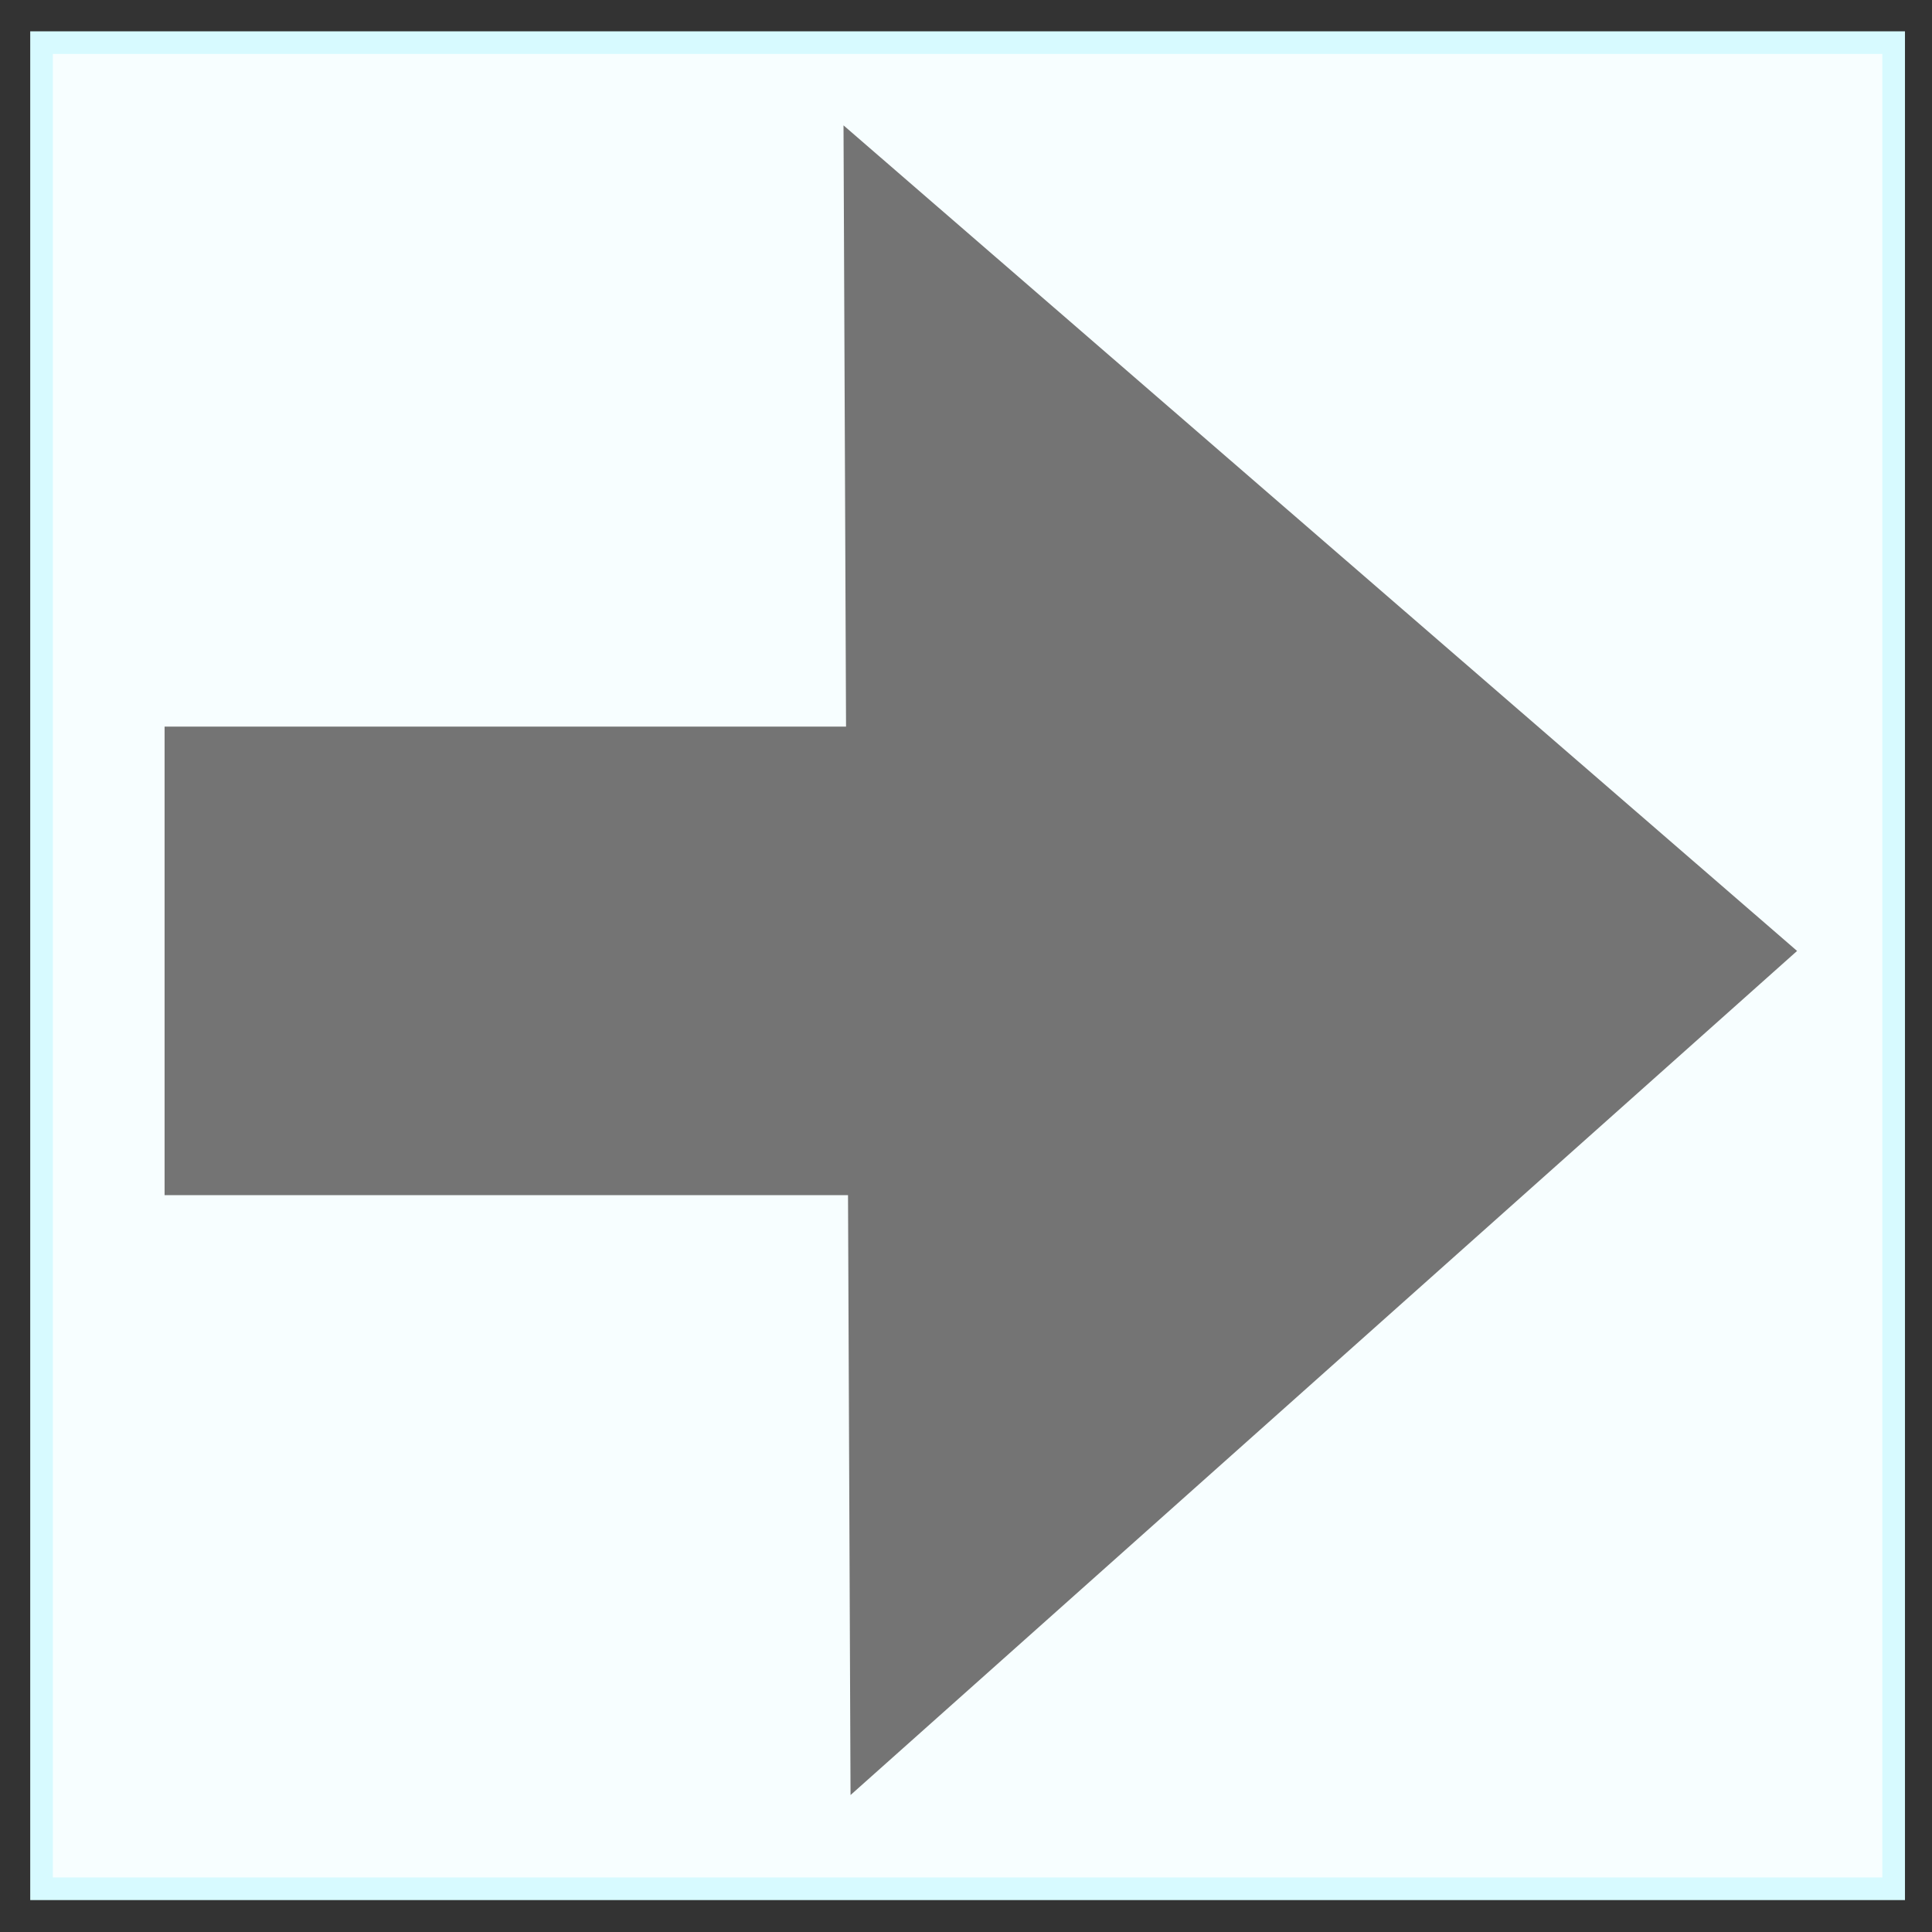 <?xml version="1.0" encoding="UTF-8" standalone="no"?>
<!-- Created with Inkscape (http://www.inkscape.org/) -->

<svg
   width="512"
   height="512"
   viewBox="0 0 135.467 135.467"
   version="1.1"
   id="svg5"
   inkscape:version="1.2.2 (b0a8486541, 2022-12-01)"
   sodipodi:docname="qopdsbrowser-next.svg"
   xmlns:inkscape="http://www.inkscape.org/namespaces/inkscape"
   xmlns:sodipodi="http://sodipodi.sourceforge.net/DTD/sodipodi-0.dtd"
   xmlns="http://www.w3.org/2000/svg"
   xmlns:svg="http://www.w3.org/2000/svg">
  <rect x="0" y="0" width="135.467" height="135.467" fill="#333333" stroke="none"/>
  <sodipodi:namedview
     id="namedview7"
     pagecolor="#ffffff"
     bordercolor="#666666"
     borderopacity="1.0"
     inkscape:showpageshadow="2"
     inkscape:pageopacity="0.0"
     inkscape:pagecheckerboard="0"
     inkscape:deskcolor="#d1d1d1"
     inkscape:document-units="mm"
     showgrid="false"
     inkscape:zoom="2.024018"
     inkscape:cx="262.59648"
     inkscape:cy="254.44438"
     inkscape:window-width="2560"
     inkscape:window-height="1342"
     inkscape:window-x="0"
     inkscape:window-y="48"
     inkscape:window-maximized="1"
     inkscape:current-layer="layer1"
     showguides="true" />
  <defs
     id="defs2" />
  <g
     inkscape:label="Слой 1"
     inkscape:groupmode="layer"
     id="layer1">
    <g
       id="g291"
       transform="matrix(-1,0,0,1,135.692,0)">
      <rect
         style="fill:#f7feff;fill-opacity:1;fill-rule:evenodd;stroke:#d7faff;stroke-width:1.587;stroke-linecap:butt;stroke-linejoin:miter;stroke-dasharray:none;stroke-opacity:1;paint-order:normal"
         id="rect1417"
         width="129.865"
         height="129.445"
         x="2.914"
         y="2.99" />
    </g>
    <path
       sodipodi:type="star"
       style="fill:#747474;fill-opacity:1;stroke:#000000;stroke-width:0.265;stroke-miterlimit:30.3;stroke-dasharray:0, 2.915;stroke-dashoffset:0;stroke-opacity:1;paint-order:markers fill stroke"
       id="path1503"
       inkscape:flatsided="true"
       sodipodi:sides="3"
       sodipodi:cx="10.516724"
       sodipodi:cy="23.936989"
       sodipodi:r1="52.80788"
       sodipodi:r2="26.262327"
       sodipodi:arg1="-3.1351919"
       sodipodi:arg2="-2.0879944"
       inkscape:rounded="0"
       inkscape:randomized="0"
       d="M -42.29,23.599 37.213,-21.626 36.627,69.838 Z"
       inkscape:transform-center-x="10.566625"
       inkscape:transform-center-y="0.82788132"
       transform="matrix(-0.841,0,0,1.28,90.441,36.471)" />
    <rect
       style="fill:#747474;fill-opacity:1;fill-rule:evenodd;stroke:#000000;stroke-width:0.265;stroke-linecap:butt;stroke-linejoin:miter;stroke-dasharray:0, 2.915;stroke-dashoffset:0;stroke-opacity:1"
       id="rect1507"
       width="48.017"
       height="32.853"
       x="-59.557"
       y="50.948"
       transform="scale(-1,1)" />
  </g>
</svg>
